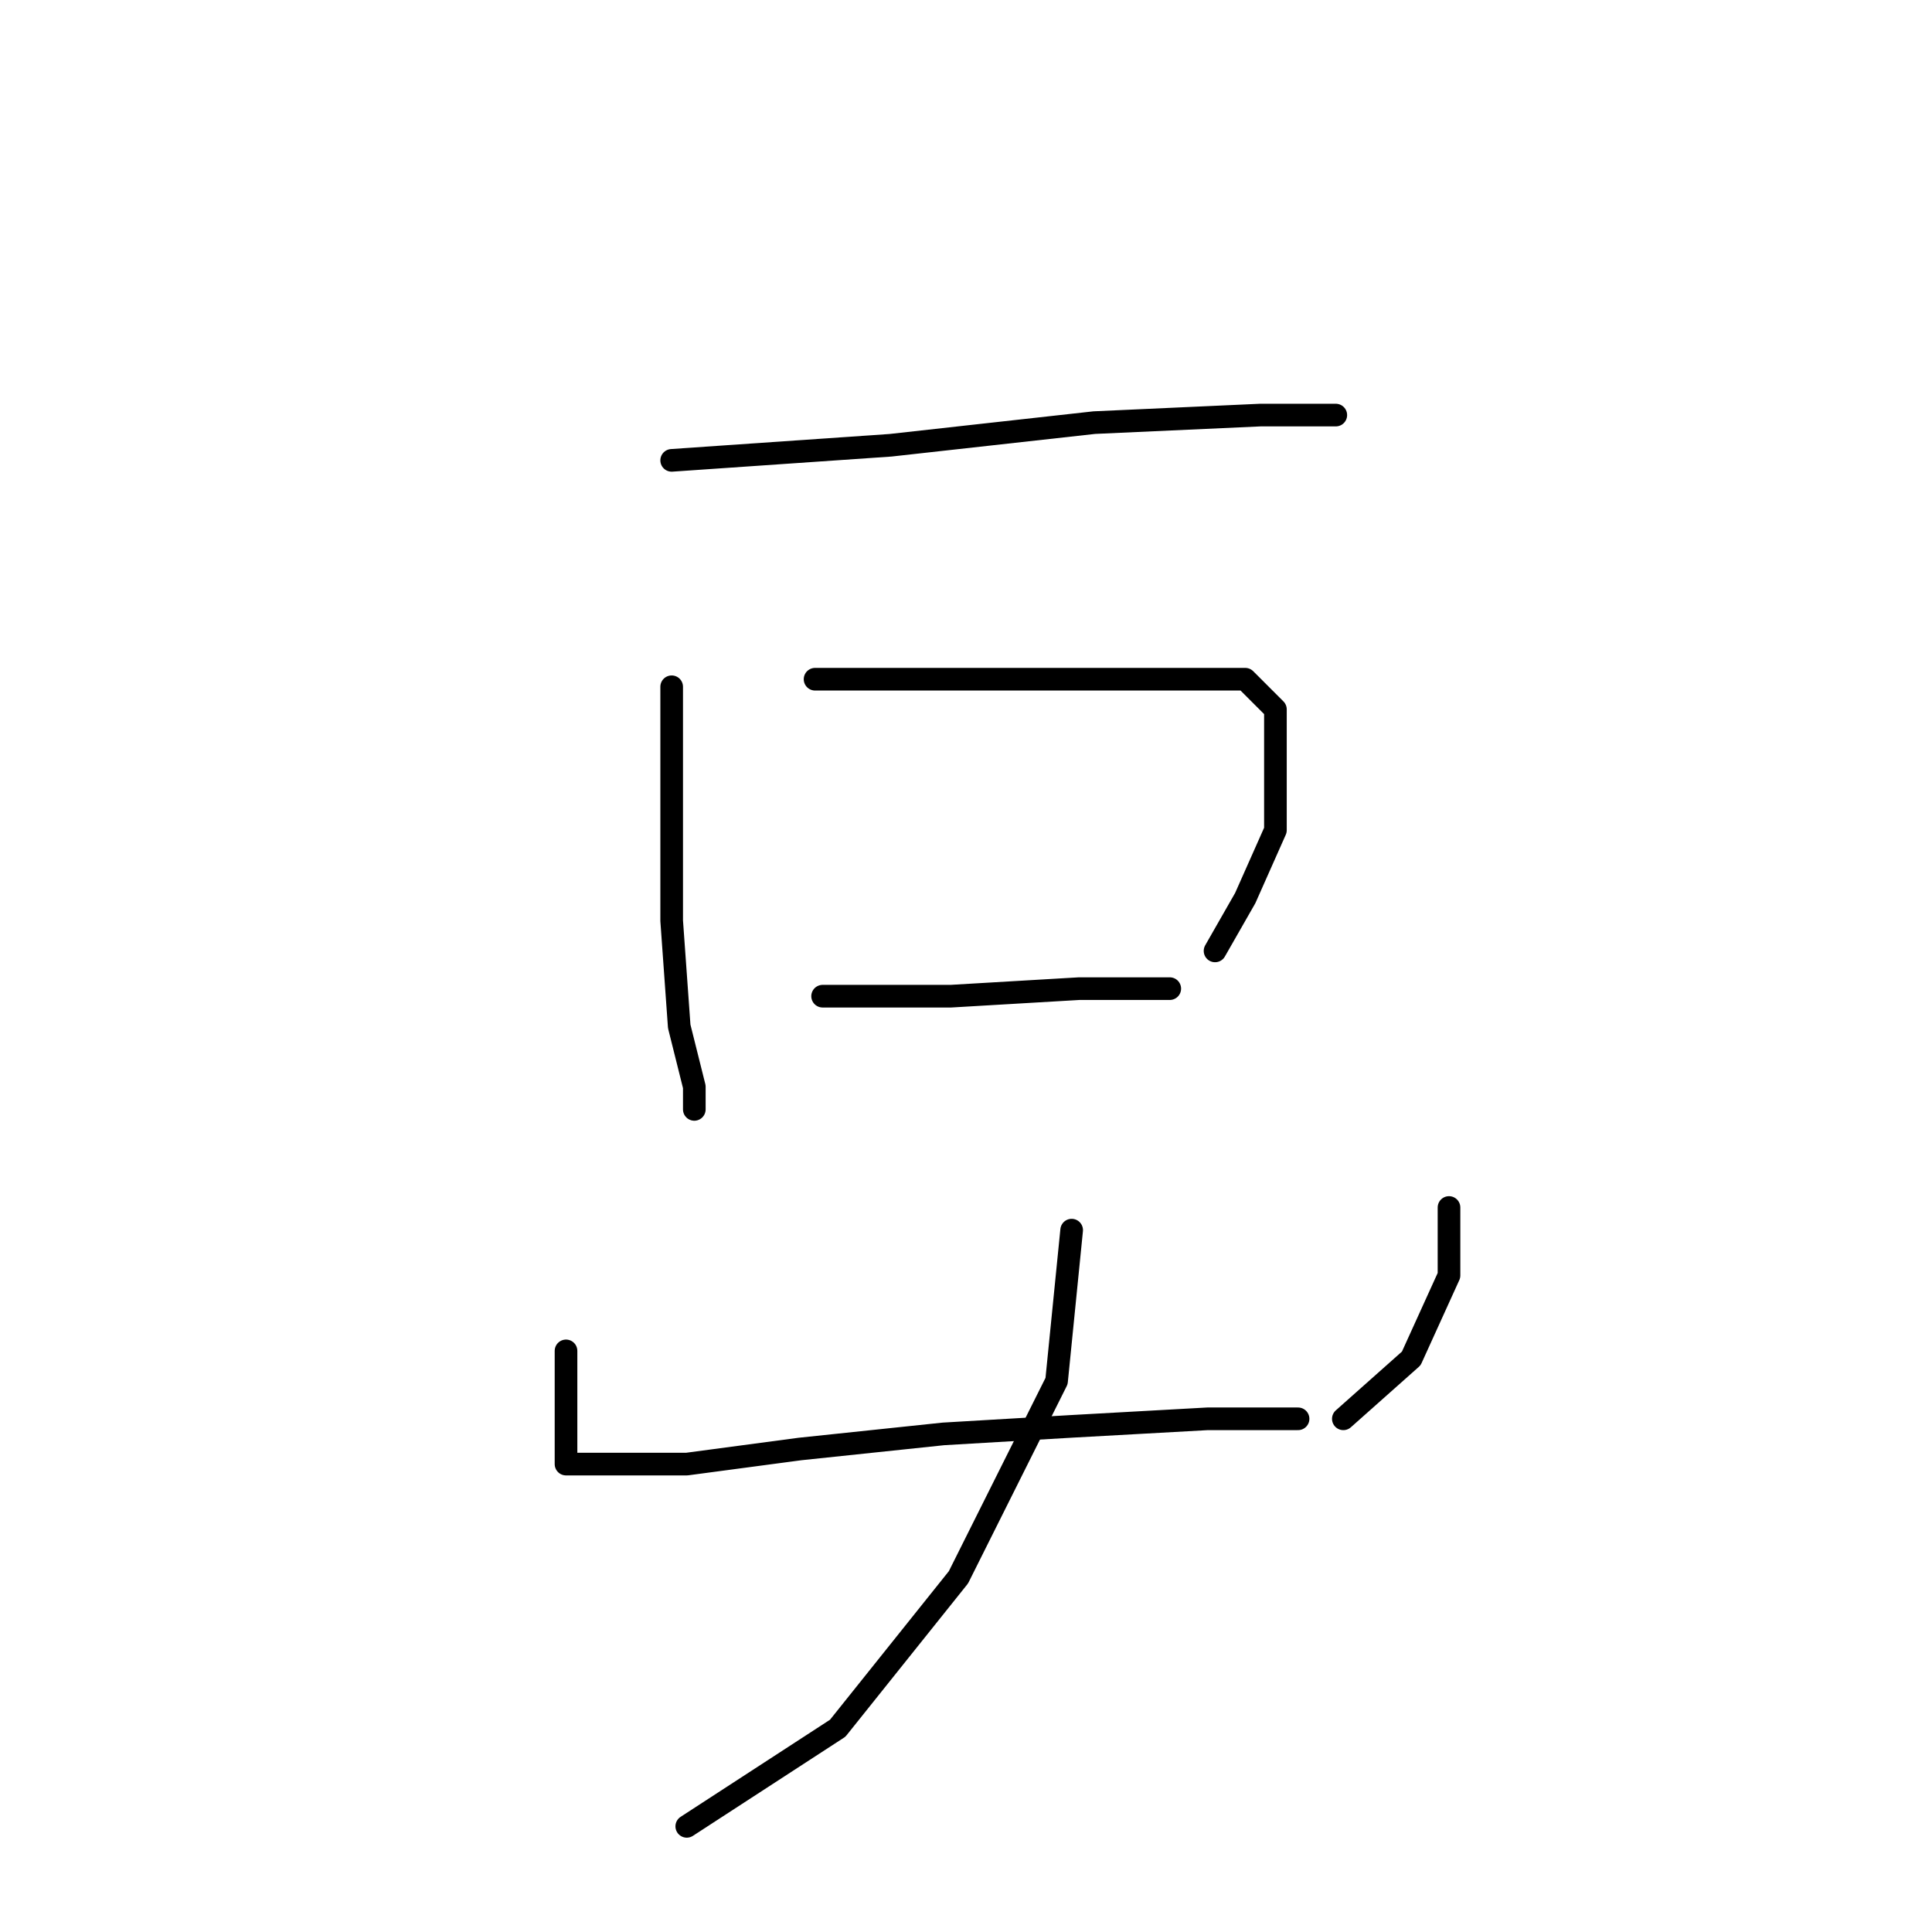 <?xml version="1.0" standalone="no"?>
    <svg width="256" height="256" xmlns="http://www.w3.org/2000/svg" version="1.1">
    <polyline stroke="black" stroke-width="3" stroke-linecap="round" fill="transparent" stroke-linejoin="round" points="89 61 118 59 145 56 167 55 176 55 177 55 177 55 " />
        <polyline stroke="black" stroke-width="3" stroke-linecap="round" fill="transparent" stroke-linejoin="round" points="89 91 89 98 89 111 89 122 90 136 92 144 92 147 92 147 " />
        <polyline stroke="black" stroke-width="3" stroke-linecap="round" fill="transparent" stroke-linejoin="round" points="108 90 132 90 153 90 165 90 169 94 169 101 169 110 165 119 161 126 161 126 " />
        <polyline stroke="black" stroke-width="3" stroke-linecap="round" fill="transparent" stroke-linejoin="round" points="109 132 126 132 143 131 155 131 155 131 " />
        <polyline stroke="black" stroke-width="3" stroke-linecap="round" fill="transparent" stroke-linejoin="round" points="75 179 75 187 75 191 75 194 78 194 91 194 106 192 125 190 142 189 160 188 172 188 172 188 " />
        <polyline stroke="black" stroke-width="3" stroke-linecap="round" fill="transparent" stroke-linejoin="round" points="192 160 192 169 187 180 178 188 178 188 " />
        <polyline stroke="black" stroke-width="3" stroke-linecap="round" fill="transparent" stroke-linejoin="round" points="142 163 140 183 127 209 111 229 91 242 91 242 " />
        </svg>